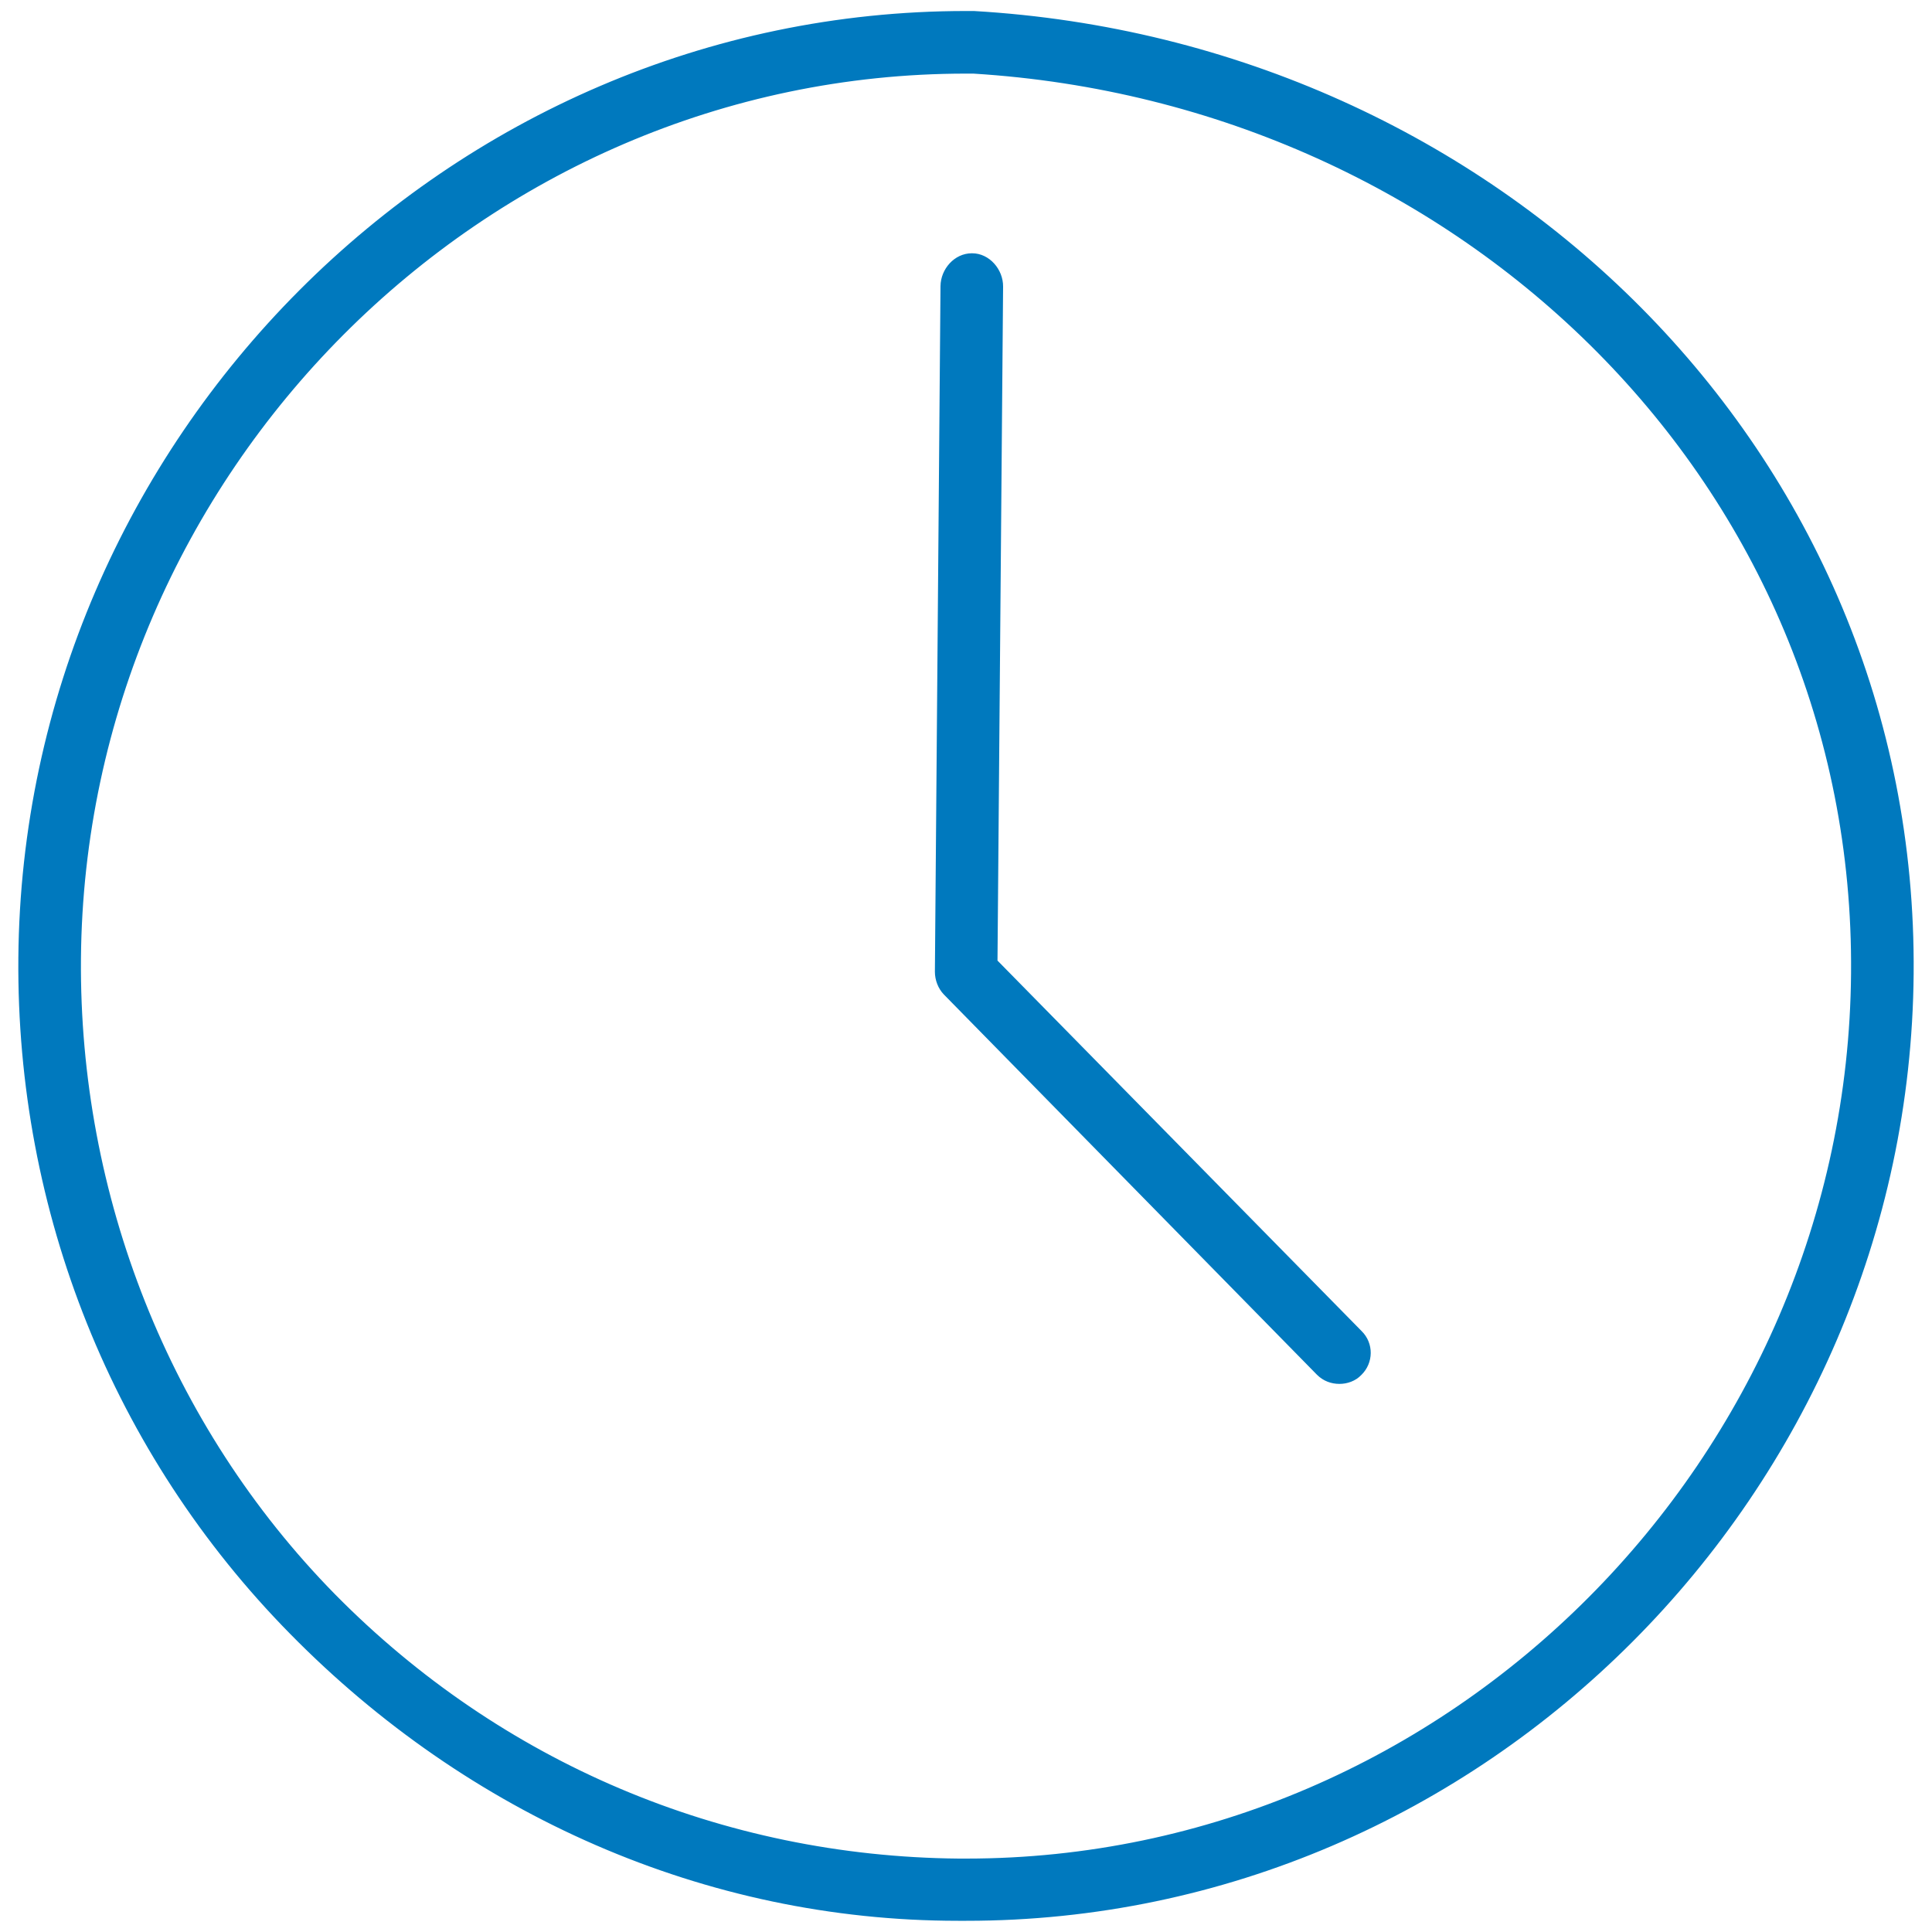 <?xml version="1.0" encoding="utf-8"?>
<!-- Svg Vector Icons : http://www.onlinewebfonts.com/icon -->
<!DOCTYPE svg PUBLIC "-//W3C//DTD SVG 1.1//EN" "http://www.w3.org/Graphics/SVG/1.1/DTD/svg11.dtd">
<svg version="1.1" xmlns="http://www.w3.org/2000/svg" xmlns:xlink="http://www.w3.org/1999/xlink" x="0px" y="0px" viewBox="0 0 1000 1000" enable-background="new 0 0 1000 1000" xml:space="preserve">
<g><path id="path1" fill="#0079be" stroke="#0079be" d="M504.1,6.2h-4.1C232,6.2,12.2,228,10,495.9c-1.1,131,48.8,256.3,140.6,349.5c91.8,93.4,214.4,148.3,345.3,148.3h4.2C767.9,993.8,987.8,772,990,504C992.3,233.9,774.2,21.9,504.1,6.2z M500.1,962.5h-3.8c-122.6-1.1-237.3-49.7-323.3-137C87.1,738,40.4,618.7,41.4,496.2C43.5,245.4,249.3,37.6,500,37.6h3.8c252.9,15.6,457,213.3,454.8,466.2C956.6,754.6,750.7,962.5,500.1,962.5z M515.8,497.4l2.9-349c0.1-8.7-6.9-16.8-15.5-16.8H503c-8.7,0-15.6,7.9-15.7,16.5l-2.9,354.9c0,4.1,1.6,8.4,4.5,11.4L682,711.2c3.2,3.2,7.2,4.6,11.3,4.6c3.9,0,8-1.4,10.9-4.4c6.3-6.1,6.4-16,0.2-22.1L515.8,497.4z"/></g>
</svg>